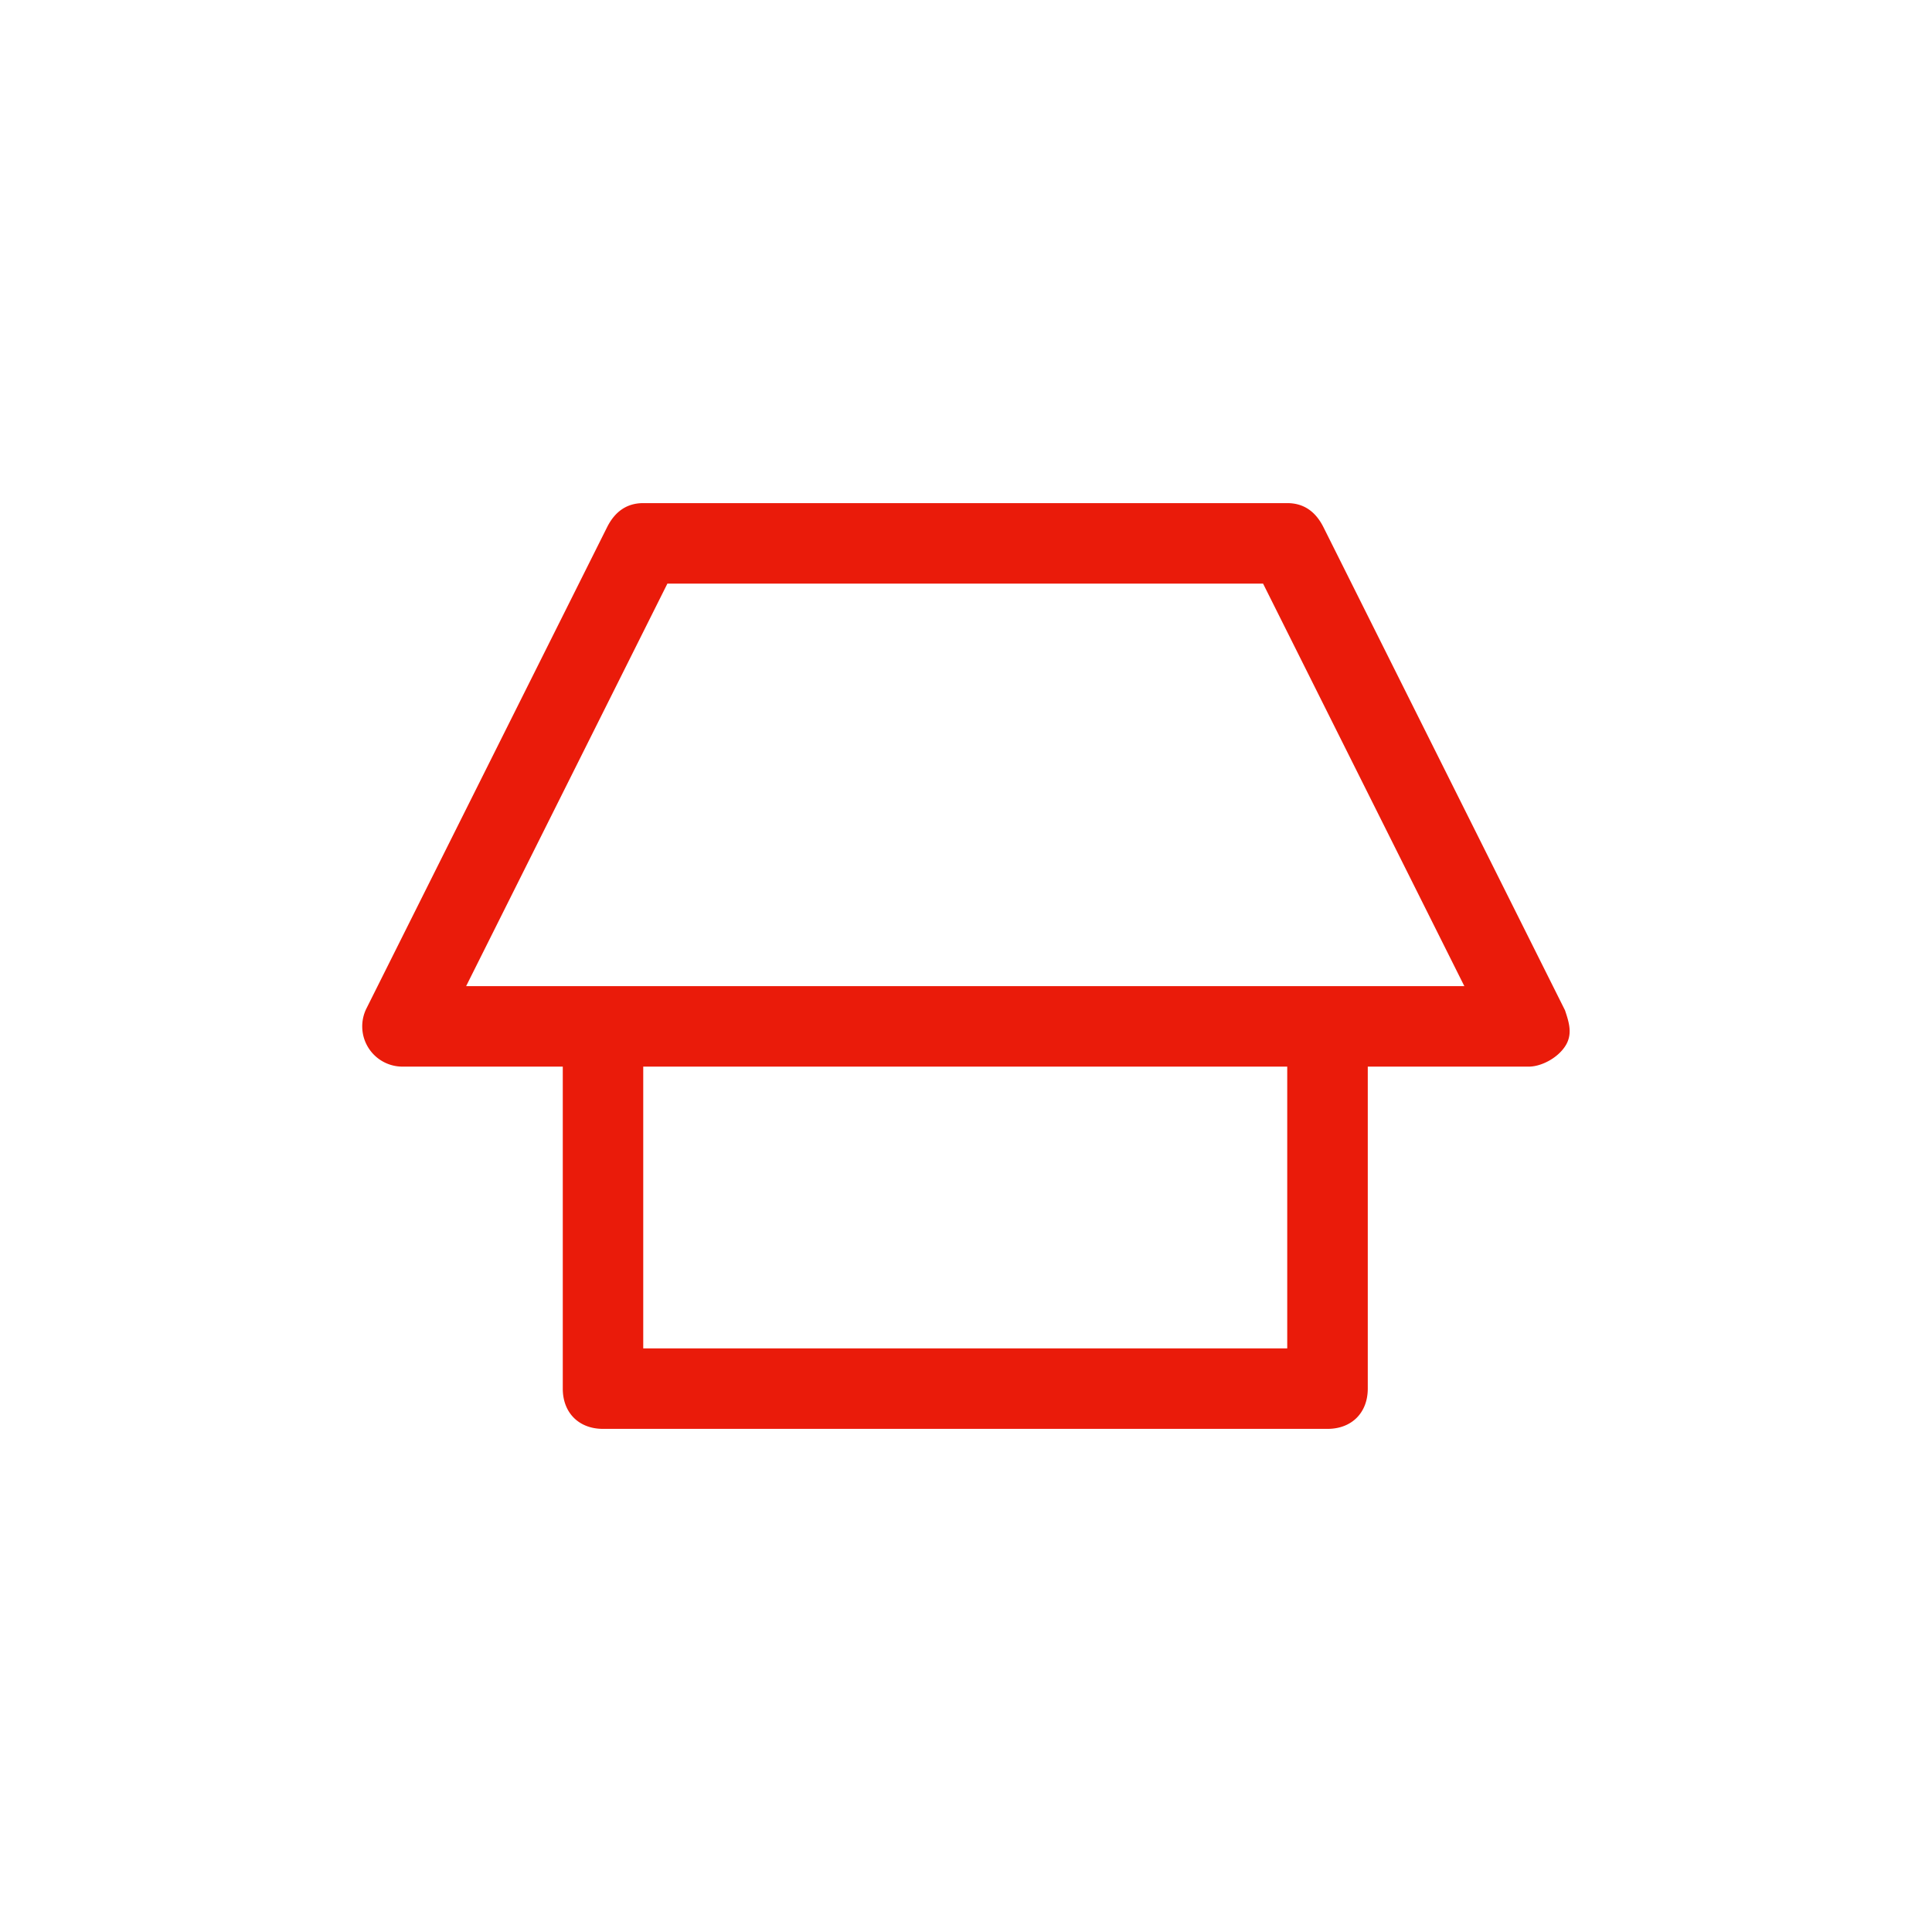 <svg width="48" height="48" viewBox="0 0 48 48" xmlns="http://www.w3.org/2000/svg">
    <path d="M9.105 25.053A1 1 0 0 0 10 26.5h3.982v8c0 .6.4 1 1 1h18c.6 0 1-.4 1-1v-8h4c.3 0 .7-.2.9-.5.2-.3.1-.6 0-.9l-6-12c-.2-.4-.5-.6-.9-.6h-16c-.4 0-.7.2-.9.6L9.105 25.053zM31.981 33.5h-16v-7h16v7zm-20.4-9l5-10h14.8l5 10h-24.8z" fill-rule="evenodd" fill="#EA1B0A"/>
</svg>
